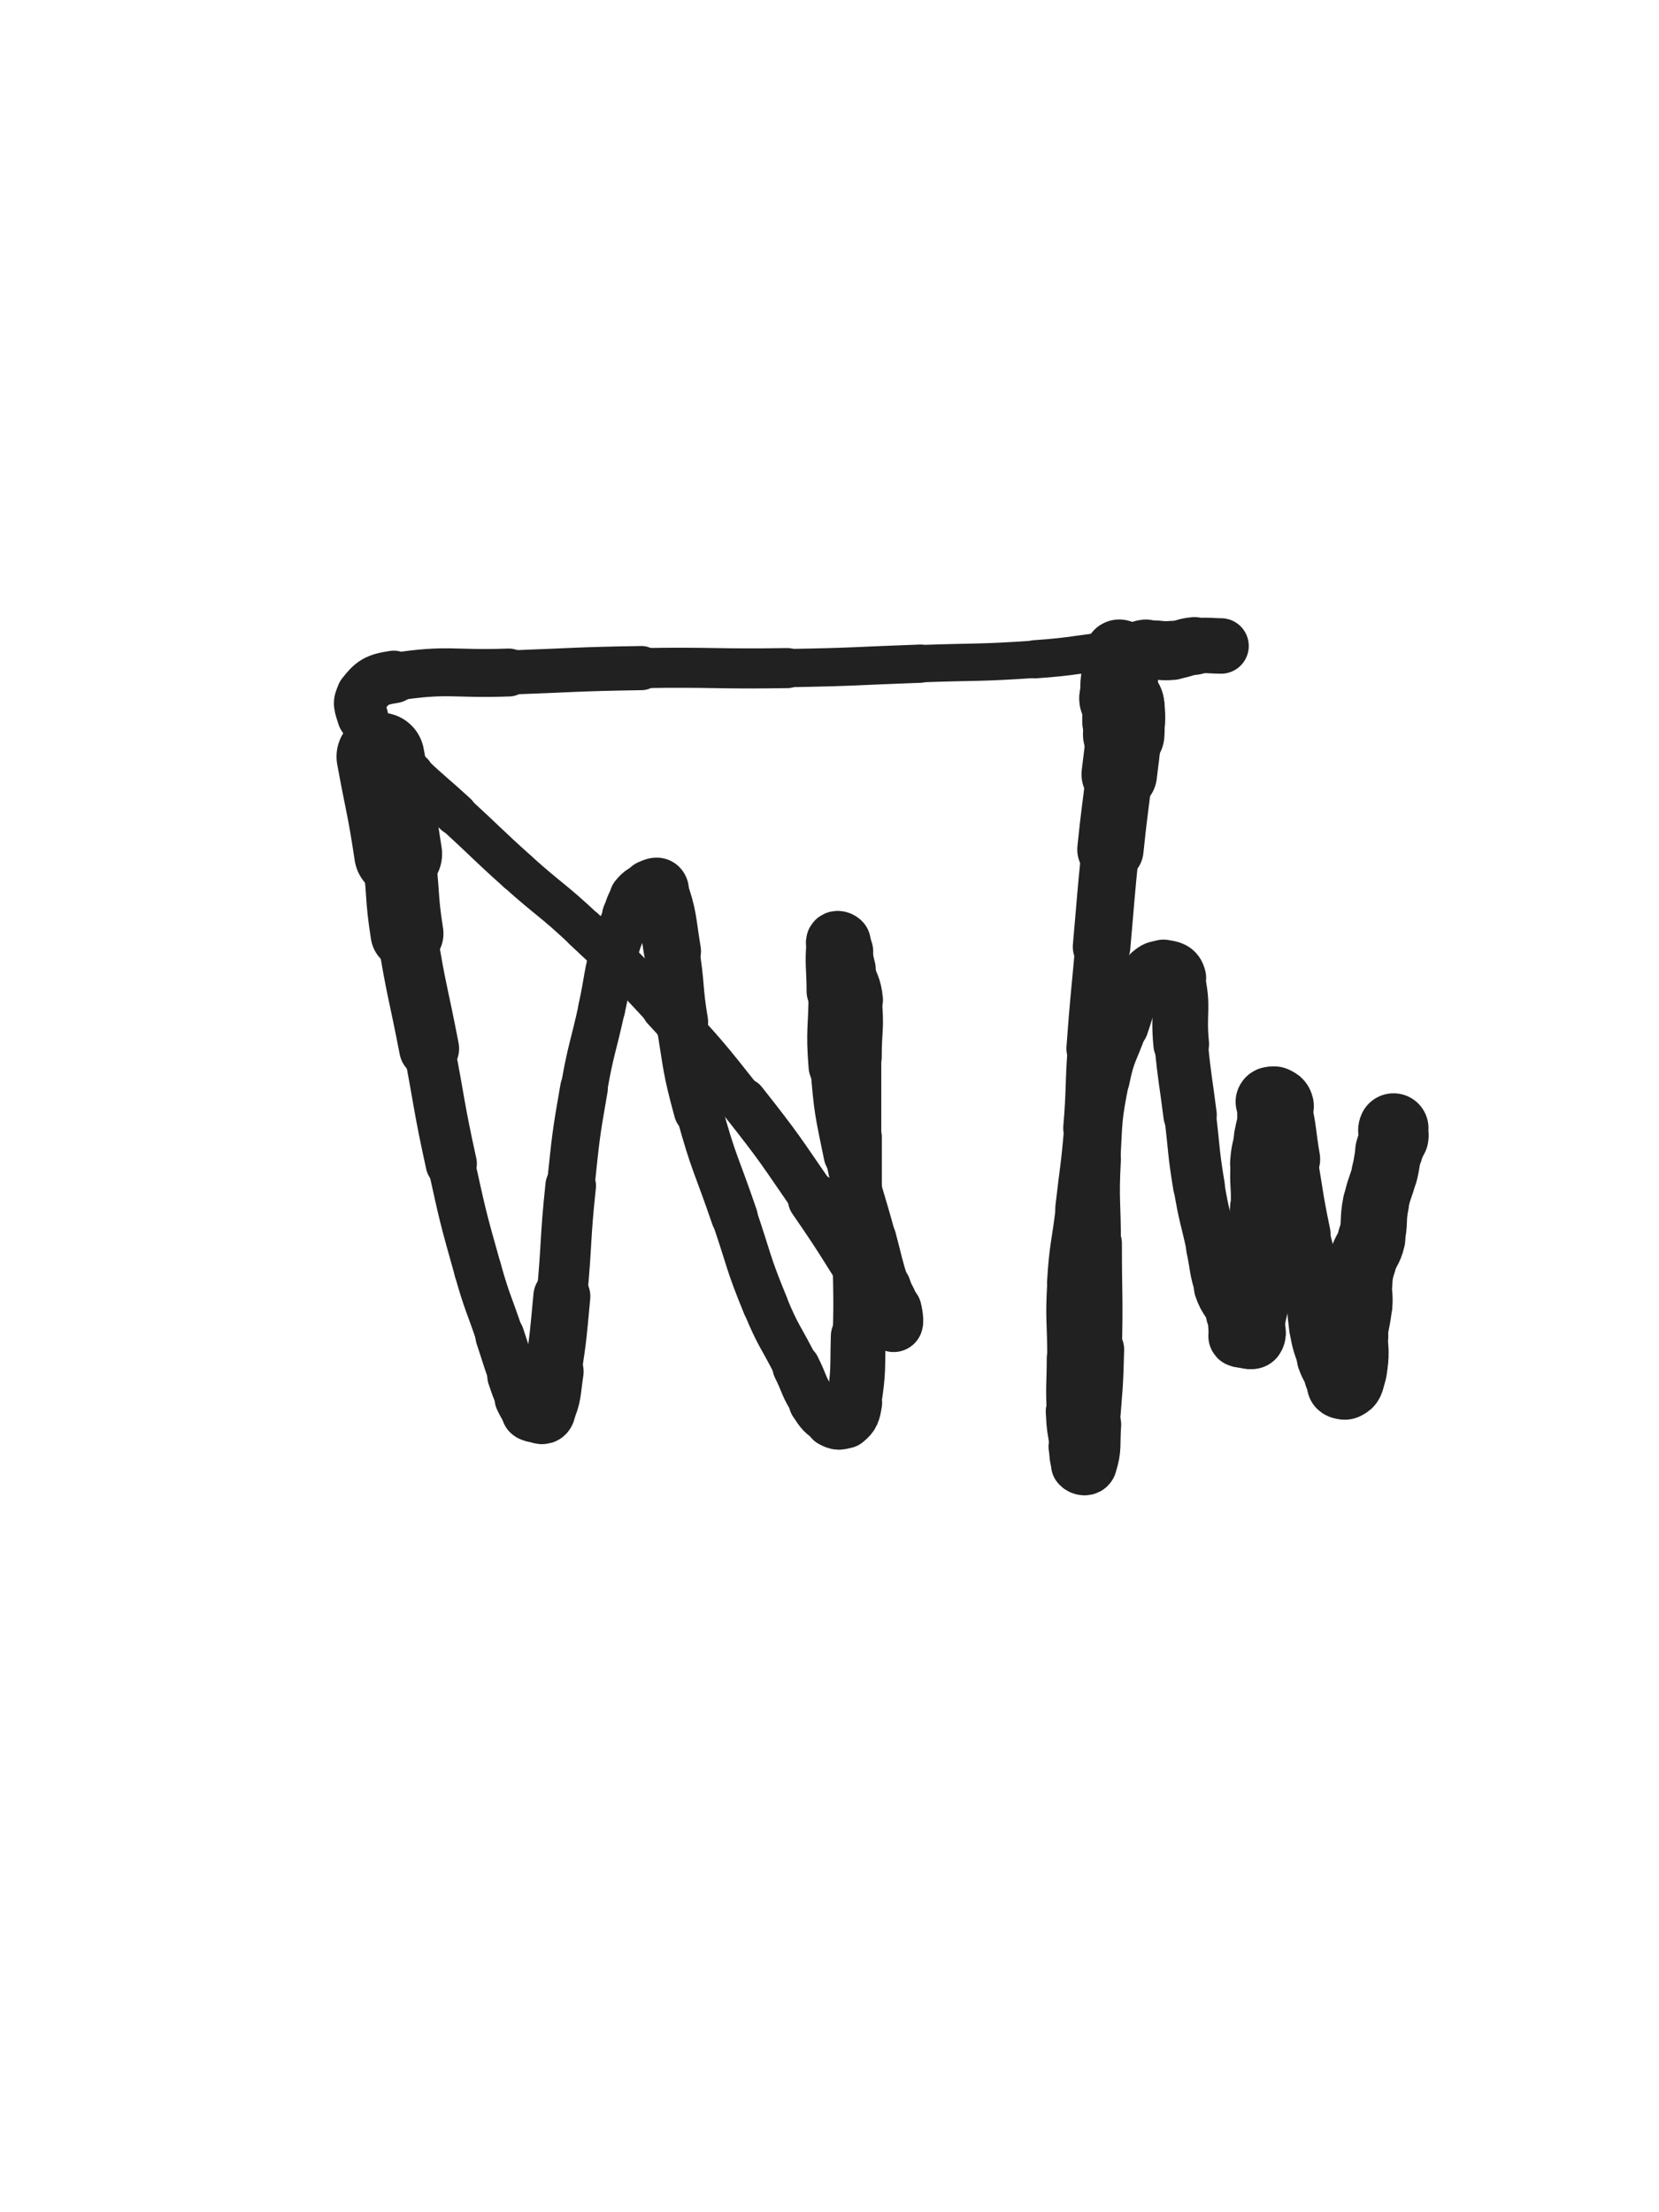 <svg xmlns="http://www.w3.org/2000/svg" xmlns:xlink="http://www.w3.org/1999/xlink" viewBox="0 0 375 500"><path d="M 86.000,171.000 C 88.000,182.000 88.342,181.950 90.000,193.000" stroke-width="19.860" stroke="rgb(33,33,33)" fill="none" stroke-linecap="round"></path><path d="M 90.000,193.000 C 91.342,201.950 90.578,202.064 92.000,211.000" stroke-width="16.480" stroke="rgb(33,33,33)" fill="none" stroke-linecap="round"></path><path d="M 92.000,211.000 C 94.078,224.064 94.500,224.000 97.000,237.000" stroke-width="13.550" stroke="rgb(33,33,33)" fill="none" stroke-linecap="round"></path><path d="M 97.000,237.000 C 99.500,250.000 99.157,250.076 102.000,263.000" stroke-width="11.581" stroke="rgb(33,33,33)" fill="none" stroke-linecap="round"></path><path d="M 102.000,263.000 C 104.657,275.076 104.645,275.103 108.000,287.000" stroke-width="10.715" stroke="rgb(33,33,33)" fill="none" stroke-linecap="round"></path><path d="M 108.000,287.000 C 110.145,294.603 110.500,294.500 113.000,302.000" stroke-width="10.728" stroke="rgb(33,33,33)" fill="none" stroke-linecap="round"></path><path d="M 113.000,302.000 C 114.500,306.500 114.405,306.535 116.000,311.000" stroke-width="11.074" stroke="rgb(33,33,33)" fill="none" stroke-linecap="round"></path><path d="M 116.000,311.000 C 116.905,313.535 116.802,313.604 118.000,316.000" stroke-width="11.703" stroke="rgb(33,33,33)" fill="none" stroke-linecap="round"></path><path d="M 118.000,316.000 C 118.802,317.604 118.826,317.826 120.000,319.000" stroke-width="12.429" stroke="rgb(33,33,33)" fill="none" stroke-linecap="round"></path><path d="M 120.000,319.000 C 120.326,319.326 120.500,319.000 121.000,319.000" stroke-width="13.365" stroke="rgb(33,33,33)" fill="none" stroke-linecap="round"></path><path d="M 121.000,319.000 C 122.000,319.000 122.643,319.802 123.000,319.000" stroke-width="14.105" stroke="rgb(33,33,33)" fill="none" stroke-linecap="round"></path><path d="M 123.000,319.000 C 124.643,315.302 124.300,314.551 125.000,310.000" stroke-width="13.834" stroke="rgb(33,33,33)" fill="none" stroke-linecap="round"></path><path d="M 125.000,310.000 C 126.300,301.551 126.189,301.519 127.000,293.000" stroke-width="12.878" stroke="rgb(33,33,33)" fill="none" stroke-linecap="round"></path><path d="M 127.000,293.000 C 128.189,280.519 127.674,280.465 129.000,268.000" stroke-width="11.431" stroke="rgb(33,33,33)" fill="none" stroke-linecap="round"></path><path d="M 129.000,268.000 C 130.174,256.965 130.088,256.926 132.000,246.000" stroke-width="10.781" stroke="rgb(33,33,33)" fill="none" stroke-linecap="round"></path><path d="M 132.000,246.000 C 133.588,236.926 134.030,237.007 136.000,228.000" stroke-width="10.549" stroke="rgb(33,33,33)" fill="none" stroke-linecap="round"></path><path d="M 136.000,228.000 C 137.530,221.007 137.042,220.854 139.000,214.000" stroke-width="10.635" stroke="rgb(33,33,33)" fill="none" stroke-linecap="round"></path><path d="M 139.000,214.000 C 140.042,210.354 140.425,210.465 142.000,207.000" stroke-width="11.135" stroke="rgb(33,33,33)" fill="none" stroke-linecap="round"></path><path d="M 142.000,207.000 C 142.925,204.965 142.616,204.661 144.000,203.000" stroke-width="11.860" stroke="rgb(33,33,33)" fill="none" stroke-linecap="round"></path><path d="M 144.000,203.000 C 145.116,201.661 145.392,201.643 147.000,201.000" stroke-width="12.570" stroke="rgb(33,33,33)" fill="none" stroke-linecap="round"></path><path d="M 147.000,201.000 C 147.892,200.643 148.694,200.142 149.000,201.000" stroke-width="13.390" stroke="rgb(33,33,33)" fill="none" stroke-linecap="round"></path><path d="M 149.000,201.000 C 151.194,207.142 150.824,207.945 152.000,215.000" stroke-width="12.907" stroke="rgb(33,33,33)" fill="none" stroke-linecap="round"></path><path d="M 152.000,215.000 C 153.324,222.945 152.675,223.053 154.000,231.000" stroke-width="12.125" stroke="rgb(33,33,33)" fill="none" stroke-linecap="round"></path><path d="M 154.000,231.000 C 155.675,241.053 155.322,241.180 158.000,251.000" stroke-width="11.402" stroke="rgb(33,33,33)" fill="none" stroke-linecap="round"></path><path d="M 158.000,251.000 C 161.322,263.180 161.919,263.028 166.000,275.000" stroke-width="10.555" stroke="rgb(33,33,33)" fill="none" stroke-linecap="round"></path><path d="M 166.000,275.000 C 169.419,285.028 168.974,285.223 173.000,295.000" stroke-width="10.343" stroke="rgb(33,33,33)" fill="none" stroke-linecap="round"></path><path d="M 173.000,295.000 C 175.974,302.223 176.500,302.000 180.000,309.000" stroke-width="10.253" stroke="rgb(33,33,33)" fill="none" stroke-linecap="round"></path><path d="M 180.000,309.000 C 182.000,313.000 181.550,313.325 184.000,317.000" stroke-width="10.775" stroke="rgb(33,33,33)" fill="none" stroke-linecap="round"></path><path d="M 184.000,317.000 C 185.550,319.325 185.713,319.693 188.000,321.000" stroke-width="11.414" stroke="rgb(33,33,33)" fill="none" stroke-linecap="round"></path><path d="M 188.000,321.000 C 189.213,321.693 189.996,321.803 191.000,321.000" stroke-width="12.204" stroke="rgb(33,33,33)" fill="none" stroke-linecap="round"></path><path d="M 191.000,321.000 C 192.496,319.803 192.656,319.178 193.000,317.000" stroke-width="12.789" stroke="rgb(33,33,33)" fill="none" stroke-linecap="round"></path><path d="M 193.000,317.000 C 194.156,309.678 193.785,309.510 194.000,302.000" stroke-width="12.395" stroke="rgb(33,33,33)" fill="none" stroke-linecap="round"></path><path d="M 194.000,302.000 C 194.285,292.010 194.000,292.000 194.000,282.000" stroke-width="11.525" stroke="rgb(33,33,33)" fill="none" stroke-linecap="round"></path><path d="M 194.000,282.000 C 194.000,269.500 194.000,269.500 194.000,257.000" stroke-width="10.659" stroke="rgb(33,33,33)" fill="none" stroke-linecap="round"></path><path d="M 194.000,257.000 C 194.000,248.000 194.000,248.000 194.000,239.000" stroke-width="10.413" stroke="rgb(33,33,33)" fill="none" stroke-linecap="round"></path><path d="M 194.000,239.000 C 194.000,232.500 194.641,232.410 194.000,226.000" stroke-width="10.609" stroke="rgb(33,33,33)" fill="none" stroke-linecap="round"></path><path d="M 194.000,226.000 C 193.641,222.410 192.958,222.511 192.000,219.000" stroke-width="11.171" stroke="rgb(33,33,33)" fill="none" stroke-linecap="round"></path><path d="M 192.000,219.000 C 191.458,217.011 191.648,216.945 191.000,215.000" stroke-width="11.900" stroke="rgb(33,33,33)" fill="none" stroke-linecap="round"></path><path d="M 191.000,215.000 C 190.648,213.945 190.691,213.691 190.000,213.000" stroke-width="12.755" stroke="rgb(33,33,33)" fill="none" stroke-linecap="round"></path><path d="M 190.000,213.000 C 189.691,212.691 189.042,212.542 189.000,213.000" stroke-width="13.665" stroke="rgb(33,33,33)" fill="none" stroke-linecap="round"></path><path d="M 189.000,213.000 C 188.542,218.042 189.000,218.500 189.000,224.000" stroke-width="13.367" stroke="rgb(33,33,33)" fill="none" stroke-linecap="round"></path><path d="M 189.000,224.000 C 189.000,232.500 188.315,232.551 189.000,241.000" stroke-width="12.466" stroke="rgb(33,33,33)" fill="none" stroke-linecap="round"></path><path d="M 189.000,241.000 C 189.815,251.051 189.971,251.109 192.000,261.000" stroke-width="11.655" stroke="rgb(33,33,33)" fill="none" stroke-linecap="round"></path><path d="M 192.000,261.000 C 193.971,270.609 194.469,270.508 197.000,280.000" stroke-width="11.032" stroke="rgb(33,33,33)" fill="none" stroke-linecap="round"></path><path d="M 197.000,280.000 C 198.469,285.508 198.302,285.566 200.000,291.000" stroke-width="11.234" stroke="rgb(33,33,33)" fill="none" stroke-linecap="round"></path><path d="M 200.000,291.000 C 200.802,293.566 201.358,293.431 202.000,296.000" stroke-width="11.874" stroke="rgb(33,33,33)" fill="none" stroke-linecap="round"></path><path d="M 202.000,296.000 C 202.358,297.431 202.603,299.603 202.000,299.000" stroke-width="12.659" stroke="rgb(33,33,33)" fill="none" stroke-linecap="round"></path><path d="M 202.000,299.000 C 200.103,297.103 199.551,294.968 197.000,291.000" stroke-width="13.176" stroke="rgb(33,33,33)" fill="none" stroke-linecap="round"></path><path d="M 197.000,291.000 C 190.551,280.968 190.774,280.811 184.000,271.000" stroke-width="11.841" stroke="rgb(33,33,33)" fill="none" stroke-linecap="round"></path><path d="M 184.000,271.000 C 176.274,259.811 176.429,259.661 168.000,249.000" stroke-width="10.725" stroke="rgb(33,33,33)" fill="none" stroke-linecap="round"></path><path d="M 168.000,249.000 C 159.429,238.161 159.373,238.154 150.000,228.000" stroke-width="9.848" stroke="rgb(33,33,33)" fill="none" stroke-linecap="round"></path><path d="M 150.000,228.000 C 141.373,218.654 141.271,218.709 132.000,210.000" stroke-width="9.443" stroke="rgb(33,33,33)" fill="none" stroke-linecap="round"></path><path d="M 132.000,210.000 C 124.771,203.209 124.389,203.624 117.000,197.000" stroke-width="9.359" stroke="rgb(33,33,33)" fill="none" stroke-linecap="round"></path><path d="M 117.000,197.000 C 109.889,190.624 110.041,190.455 103.000,184.000" stroke-width="9.394" stroke="rgb(33,33,33)" fill="none" stroke-linecap="round"></path><path d="M 103.000,184.000 C 98.041,179.455 97.889,179.617 93.000,175.000" stroke-width="9.676" stroke="rgb(33,33,33)" fill="none" stroke-linecap="round"></path><path d="M 93.000,175.000 C 88.889,171.117 88.629,171.289 85.000,167.000" stroke-width="10.088" stroke="rgb(33,33,33)" fill="none" stroke-linecap="round"></path><path d="M 85.000,167.000 C 83.129,164.789 82.808,164.692 82.000,162.000" stroke-width="10.803" stroke="rgb(33,33,33)" fill="none" stroke-linecap="round"></path><path d="M 82.000,162.000 C 81.308,159.692 80.660,158.723 82.000,157.000" stroke-width="11.492" stroke="rgb(33,33,33)" fill="none" stroke-linecap="round"></path><path d="M 82.000,157.000 C 84.160,154.223 85.097,153.591 89.000,153.000" stroke-width="11.880" stroke="rgb(33,33,33)" fill="none" stroke-linecap="round"></path><path d="M 89.000,153.000 C 101.597,151.091 101.999,152.464 115.000,152.000" stroke-width="10.831" stroke="rgb(33,33,33)" fill="none" stroke-linecap="round"></path><path d="M 115.000,152.000 C 129.999,151.464 129.996,151.238 145.000,151.000" stroke-width="9.979" stroke="rgb(33,33,33)" fill="none" stroke-linecap="round"></path><path d="M 145.000,151.000 C 161.496,150.738 161.504,151.262 178.000,151.000" stroke-width="9.057" stroke="rgb(33,33,33)" fill="none" stroke-linecap="round"></path><path d="M 178.000,151.000 C 193.004,150.762 193.001,150.536 208.000,150.000" stroke-width="8.647" stroke="rgb(33,33,33)" fill="none" stroke-linecap="round"></path><path d="M 208.000,150.000 C 221.001,149.536 221.029,149.884 234.000,149.000" stroke-width="8.442" stroke="rgb(33,33,33)" fill="none" stroke-linecap="round"></path><path d="M 234.000,149.000 C 243.029,148.384 242.988,147.872 252.000,147.000" stroke-width="8.634" stroke="rgb(33,33,33)" fill="none" stroke-linecap="round"></path><path d="M 252.000,147.000 C 258.488,146.372 258.493,146.325 265.000,146.000" stroke-width="9.082" stroke="rgb(33,33,33)" fill="none" stroke-linecap="round"></path><path d="M 265.000,146.000 C 268.493,145.825 268.500,146.000 272.000,146.000" stroke-width="9.801" stroke="rgb(33,33,33)" fill="none" stroke-linecap="round"></path><path d="M 272.000,146.000 C 273.500,146.000 273.500,146.000 275.000,146.000" stroke-width="10.712" stroke="rgb(33,33,33)" fill="none" stroke-linecap="round"></path><path d="M 275.000,146.000 C 275.500,146.000 276.357,146.000 276.000,146.000" stroke-width="11.745" stroke="rgb(33,33,33)" fill="none" stroke-linecap="round"></path><path d="M 276.000,146.000 C 273.857,146.000 272.973,145.730 270.000,146.000" stroke-width="12.542" stroke="rgb(33,33,33)" fill="none" stroke-linecap="round"></path><path d="M 270.000,146.000 C 267.473,146.230 267.527,146.770 265.000,147.000" stroke-width="13.051" stroke="rgb(33,33,33)" fill="none" stroke-linecap="round"></path><path d="M 265.000,147.000 C 262.027,147.270 261.947,146.673 259.000,147.000" stroke-width="13.355" stroke="rgb(33,33,33)" fill="none" stroke-linecap="round"></path><path d="M 259.000,147.000 C 257.447,147.173 257.531,147.694 256.000,148.000" stroke-width="13.963" stroke="rgb(33,33,33)" fill="none" stroke-linecap="round"></path><path d="M 256.000,148.000 C 255.031,148.194 255.000,148.000 254.000,148.000" stroke-width="14.619" stroke="rgb(33,33,33)" fill="none" stroke-linecap="round"></path><path d="M 254.000,148.000 C 253.500,148.000 253.250,147.750 253.000,148.000" stroke-width="15.342" stroke="rgb(33,33,33)" fill="none" stroke-linecap="round"></path><path d="M 253.000,148.000 C 252.750,148.250 253.000,148.500 253.000,149.000" stroke-width="15.974" stroke="rgb(33,33,33)" fill="none" stroke-linecap="round"></path><path d="M 253.000,149.000 C 253.000,149.500 253.000,149.500 253.000,150.000" stroke-width="16.595" stroke="rgb(33,33,33)" fill="none" stroke-linecap="round"></path><path d="M 253.000,150.000 C 253.000,151.000 253.000,151.000 253.000,152.000" stroke-width="16.879" stroke="rgb(33,33,33)" fill="none" stroke-linecap="round"></path><path d="M 253.000,152.000 C 253.000,153.000 253.000,153.000 253.000,154.000" stroke-width="17.092" stroke="rgb(33,33,33)" fill="none" stroke-linecap="round"></path><path d="M 253.000,154.000 C 253.000,154.500 253.000,154.500 253.000,155.000" stroke-width="17.463" stroke="rgb(33,33,33)" fill="none" stroke-linecap="round"></path><path d="M 253.000,155.000 C 253.000,156.000 253.000,156.000 253.000,157.000" stroke-width="17.590" stroke="rgb(33,33,33)" fill="none" stroke-linecap="round"></path><path d="M 253.000,157.000 C 253.000,157.500 252.793,157.586 253.000,158.000" stroke-width="17.877" stroke="rgb(33,33,33)" fill="none" stroke-linecap="round"></path><path d="M 253.000,158.000 C 253.293,158.586 253.707,158.414 254.000,159.000" stroke-width="18.075" stroke="rgb(33,33,33)" fill="none" stroke-linecap="round"></path><path d="M 254.000,159.000 C 254.207,159.414 254.000,159.500 254.000,160.000" stroke-width="18.195" stroke="rgb(33,33,33)" fill="none" stroke-linecap="round"></path><path d="M 254.000,160.000 C 254.000,160.500 254.000,160.500 254.000,161.000" stroke-width="18.550" stroke="rgb(33,33,33)" fill="none" stroke-linecap="round"></path><path d="M 254.000,161.000 C 254.000,161.500 254.000,161.500 254.000,162.000" stroke-width="18.662" stroke="rgb(33,33,33)" fill="none" stroke-linecap="round"></path><path d="M 254.000,162.000 C 254.000,162.500 254.000,162.500 254.000,163.000" stroke-width="18.740" stroke="rgb(33,33,33)" fill="none" stroke-linecap="round"></path><path d="M 254.000,163.000 C 254.000,164.500 254.124,164.507 254.000,166.000" stroke-width="18.413" stroke="rgb(33,33,33)" fill="none" stroke-linecap="round"></path><path d="M 254.000,166.000 C 253.624,170.507 253.519,170.502 253.000,175.000" stroke-width="17.069" stroke="rgb(33,33,33)" fill="none" stroke-linecap="round"></path><path d="M 253.000,175.000 C 252.019,183.502 251.873,183.487 251.000,192.000" stroke-width="14.995" stroke="rgb(33,33,33)" fill="none" stroke-linecap="round"></path><path d="M 251.000,192.000 C 249.873,202.987 249.978,202.998 249.000,214.000" stroke-width="13.010" stroke="rgb(33,33,33)" fill="none" stroke-linecap="round"></path><path d="M 249.000,214.000 C 247.978,225.498 247.842,225.489 247.000,237.000" stroke-width="11.900" stroke="rgb(33,33,33)" fill="none" stroke-linecap="round"></path><path d="M 247.000,237.000 C 246.342,245.989 246.748,246.021 246.000,255.000" stroke-width="11.334" stroke="rgb(33,33,33)" fill="none" stroke-linecap="round"></path><path d="M 246.000,255.000 C 245.248,264.021 245.028,264.003 244.000,273.000" stroke-width="10.912" stroke="rgb(33,33,33)" fill="none" stroke-linecap="round"></path><path d="M 244.000,273.000 C 243.028,281.503 242.502,281.471 242.000,290.000" stroke-width="10.666" stroke="rgb(33,33,33)" fill="none" stroke-linecap="round"></path><path d="M 242.000,290.000 C 241.502,298.471 242.000,298.500 242.000,307.000" stroke-width="10.553" stroke="rgb(33,33,33)" fill="none" stroke-linecap="round"></path><path d="M 242.000,307.000 C 242.000,313.000 241.701,313.019 242.000,319.000" stroke-width="10.793" stroke="rgb(33,33,33)" fill="none" stroke-linecap="round"></path><path d="M 242.000,319.000 C 242.201,323.019 242.338,323.030 243.000,327.000" stroke-width="11.239" stroke="rgb(33,33,33)" fill="none" stroke-linecap="round"></path><path d="M 243.000,327.000 C 243.338,329.030 242.990,329.653 244.000,331.000" stroke-width="11.983" stroke="rgb(33,33,33)" fill="none" stroke-linecap="round"></path><path d="M 244.000,331.000 C 244.490,331.653 245.729,331.814 246.000,331.000" stroke-width="12.853" stroke="rgb(33,33,33)" fill="none" stroke-linecap="round"></path><path d="M 246.000,331.000 C 247.229,327.314 246.653,326.513 247.000,322.000" stroke-width="12.869" stroke="rgb(33,33,33)" fill="none" stroke-linecap="round"></path><path d="M 247.000,322.000 C 247.653,313.513 247.792,313.509 248.000,305.000" stroke-width="12.205" stroke="rgb(33,33,33)" fill="none" stroke-linecap="round"></path><path d="M 248.000,305.000 C 248.292,293.009 248.000,293.000 248.000,281.000" stroke-width="11.190" stroke="rgb(33,33,33)" fill="none" stroke-linecap="round"></path><path d="M 248.000,281.000 C 248.000,271.500 247.488,271.472 248.000,262.000" stroke-width="10.741" stroke="rgb(33,33,33)" fill="none" stroke-linecap="round"></path><path d="M 248.000,262.000 C 248.488,252.972 248.234,252.832 250.000,244.000" stroke-width="10.540" stroke="rgb(33,33,33)" fill="none" stroke-linecap="round"></path><path d="M 250.000,244.000 C 251.234,237.832 251.911,237.969 254.000,232.000" stroke-width="10.738" stroke="rgb(33,33,33)" fill="none" stroke-linecap="round"></path><path d="M 254.000,232.000 C 255.411,227.969 255.108,227.785 257.000,224.000" stroke-width="11.193" stroke="rgb(33,33,33)" fill="none" stroke-linecap="round"></path><path d="M 257.000,224.000 C 258.108,221.785 258.162,221.531 260.000,220.000" stroke-width="11.843" stroke="rgb(33,33,33)" fill="none" stroke-linecap="round"></path><path d="M 260.000,220.000 C 261.162,219.031 261.598,218.766 263.000,219.000" stroke-width="12.616" stroke="rgb(33,33,33)" fill="none" stroke-linecap="round"></path><path d="M 263.000,219.000 C 264.598,219.266 265.613,219.356 266.000,221.000" stroke-width="13.266" stroke="rgb(33,33,33)" fill="none" stroke-linecap="round"></path><path d="M 266.000,221.000 C 267.613,227.856 266.276,228.521 267.000,236.000" stroke-width="12.585" stroke="rgb(33,33,33)" fill="none" stroke-linecap="round"></path><path d="M 267.000,236.000 C 267.776,244.021 268.000,244.000 269.000,252.000" stroke-width="12.075" stroke="rgb(33,33,33)" fill="none" stroke-linecap="round"></path><path d="M 269.000,252.000 C 270.000,260.000 269.676,260.055 271.000,268.000" stroke-width="11.696" stroke="rgb(33,33,33)" fill="none" stroke-linecap="round"></path><path d="M 271.000,268.000 C 272.176,275.055 272.479,275.005 274.000,282.000" stroke-width="11.548" stroke="rgb(33,33,33)" fill="none" stroke-linecap="round"></path><path d="M 274.000,282.000 C 274.979,286.505 274.553,286.659 276.000,291.000" stroke-width="11.787" stroke="rgb(33,33,33)" fill="none" stroke-linecap="round"></path><path d="M 276.000,291.000 C 277.053,294.159 277.864,293.875 279.000,297.000" stroke-width="12.248" stroke="rgb(33,33,33)" fill="none" stroke-linecap="round"></path><path d="M 279.000,297.000 C 279.864,299.375 279.164,299.910 280.000,302.000" stroke-width="12.822" stroke="rgb(33,33,33)" fill="none" stroke-linecap="round"></path><path d="M 280.000,302.000 C 280.164,302.410 280.500,302.000 281.000,302.000" stroke-width="13.727" stroke="rgb(33,33,33)" fill="none" stroke-linecap="round"></path><path d="M 281.000,302.000 C 282.000,302.000 282.600,302.600 283.000,302.000" stroke-width="14.374" stroke="rgb(33,33,33)" fill="none" stroke-linecap="round"></path><path d="M 283.000,302.000 C 283.600,301.100 282.835,300.486 283.000,299.000" stroke-width="14.865" stroke="rgb(33,33,33)" fill="none" stroke-linecap="round"></path><path d="M 283.000,299.000 C 283.335,295.986 283.811,296.026 284.000,293.000" stroke-width="14.918" stroke="rgb(33,33,33)" fill="none" stroke-linecap="round"></path><path d="M 284.000,293.000 C 284.311,288.026 283.751,287.988 284.000,283.000" stroke-width="14.352" stroke="rgb(33,33,33)" fill="none" stroke-linecap="round"></path><path d="M 284.000,283.000 C 284.251,277.988 284.749,278.012 285.000,273.000" stroke-width="13.924" stroke="rgb(33,33,33)" fill="none" stroke-linecap="round"></path><path d="M 285.000,273.000 C 285.249,268.012 284.689,267.974 285.000,263.000" stroke-width="13.672" stroke="rgb(33,33,33)" fill="none" stroke-linecap="round"></path><path d="M 285.000,263.000 C 285.189,259.974 285.456,259.992 286.000,257.000" stroke-width="13.903" stroke="rgb(33,33,33)" fill="none" stroke-linecap="round"></path><path d="M 286.000,257.000 C 286.456,254.492 286.685,254.518 287.000,252.000" stroke-width="14.172" stroke="rgb(33,33,33)" fill="none" stroke-linecap="round"></path><path d="M 287.000,252.000 C 287.185,250.518 286.625,250.125 287.000,249.000" stroke-width="14.691" stroke="rgb(33,33,33)" fill="none" stroke-linecap="round"></path><path d="M 287.000,249.000 C 287.125,248.625 287.586,248.793 288.000,249.000" stroke-width="15.405" stroke="rgb(33,33,33)" fill="none" stroke-linecap="round"></path><path d="M 288.000,249.000 C 288.586,249.293 288.844,249.323 289.000,250.000" stroke-width="15.967" stroke="rgb(33,33,33)" fill="none" stroke-linecap="round"></path><path d="M 289.000,250.000 C 290.344,255.823 289.967,256.006 291.000,262.000" stroke-width="14.817" stroke="rgb(33,33,33)" fill="none" stroke-linecap="round"></path><path d="M 291.000,262.000 C 292.467,270.506 292.252,270.553 294.000,279.000" stroke-width="13.532" stroke="rgb(33,33,33)" fill="none" stroke-linecap="round"></path><path d="M 294.000,279.000 C 295.252,285.053 295.845,284.938 297.000,291.000" stroke-width="13.127" stroke="rgb(33,33,33)" fill="none" stroke-linecap="round"></path><path d="M 297.000,291.000 C 297.845,295.438 297.168,295.565 298.000,300.000" stroke-width="13.087" stroke="rgb(33,33,33)" fill="none" stroke-linecap="round"></path><path d="M 298.000,300.000 C 298.668,303.565 298.761,303.593 300.000,307.000" stroke-width="13.245" stroke="rgb(33,33,33)" fill="none" stroke-linecap="round"></path><path d="M 300.000,307.000 C 300.761,309.093 301.000,309.000 302.000,311.000" stroke-width="13.722" stroke="rgb(33,33,33)" fill="none" stroke-linecap="round"></path><path d="M 302.000,311.000 C 302.500,312.000 302.309,312.309 303.000,313.000" stroke-width="14.394" stroke="rgb(33,33,33)" fill="none" stroke-linecap="round"></path><path d="M 303.000,313.000 C 303.309,313.309 303.586,313.207 304.000,313.000" stroke-width="15.143" stroke="rgb(33,33,33)" fill="none" stroke-linecap="round"></path><path d="M 304.000,313.000 C 304.586,312.707 304.783,312.651 305.000,312.000" stroke-width="15.752" stroke="rgb(33,33,33)" fill="none" stroke-linecap="round"></path><path d="M 305.000,312.000 C 305.783,309.651 305.748,309.525 306.000,307.000" stroke-width="15.672" stroke="rgb(33,33,33)" fill="none" stroke-linecap="round"></path><path d="M 306.000,307.000 C 306.248,304.525 305.793,304.485 306.000,302.000" stroke-width="15.622" stroke="rgb(33,33,33)" fill="none" stroke-linecap="round"></path><path d="M 306.000,302.000 C 306.293,298.485 306.707,298.515 307.000,295.000" stroke-width="15.339" stroke="rgb(33,33,33)" fill="none" stroke-linecap="round"></path><path d="M 307.000,295.000 C 307.207,292.515 306.752,292.475 307.000,290.000" stroke-width="15.473" stroke="rgb(33,33,33)" fill="none" stroke-linecap="round"></path><path d="M 307.000,290.000 C 307.252,287.475 307.270,287.432 308.000,285.000" stroke-width="15.343" stroke="rgb(33,33,33)" fill="none" stroke-linecap="round"></path><path d="M 308.000,285.000 C 308.770,282.432 309.399,282.603 310.000,280.000" stroke-width="15.304" stroke="rgb(33,33,33)" fill="none" stroke-linecap="round"></path><path d="M 310.000,280.000 C 310.899,276.103 310.212,275.941 311.000,272.000" stroke-width="14.962" stroke="rgb(33,33,33)" fill="none" stroke-linecap="round"></path><path d="M 311.000,272.000 C 311.712,268.441 312.118,268.529 313.000,265.000" stroke-width="14.799" stroke="rgb(33,33,33)" fill="none" stroke-linecap="round"></path><path d="M 313.000,265.000 C 313.618,262.529 313.383,262.469 314.000,260.000" stroke-width="14.948" stroke="rgb(33,33,33)" fill="none" stroke-linecap="round"></path><path d="M 314.000,260.000 C 314.383,258.469 314.694,258.531 315.000,257.000" stroke-width="15.303" stroke="rgb(33,33,33)" fill="none" stroke-linecap="round"></path><path d="M 315.000,257.000 C 315.194,256.031 314.667,255.667 315.000,255.000" stroke-width="15.794" stroke="rgb(33,33,33)" fill="none" stroke-linecap="round"></path></svg>